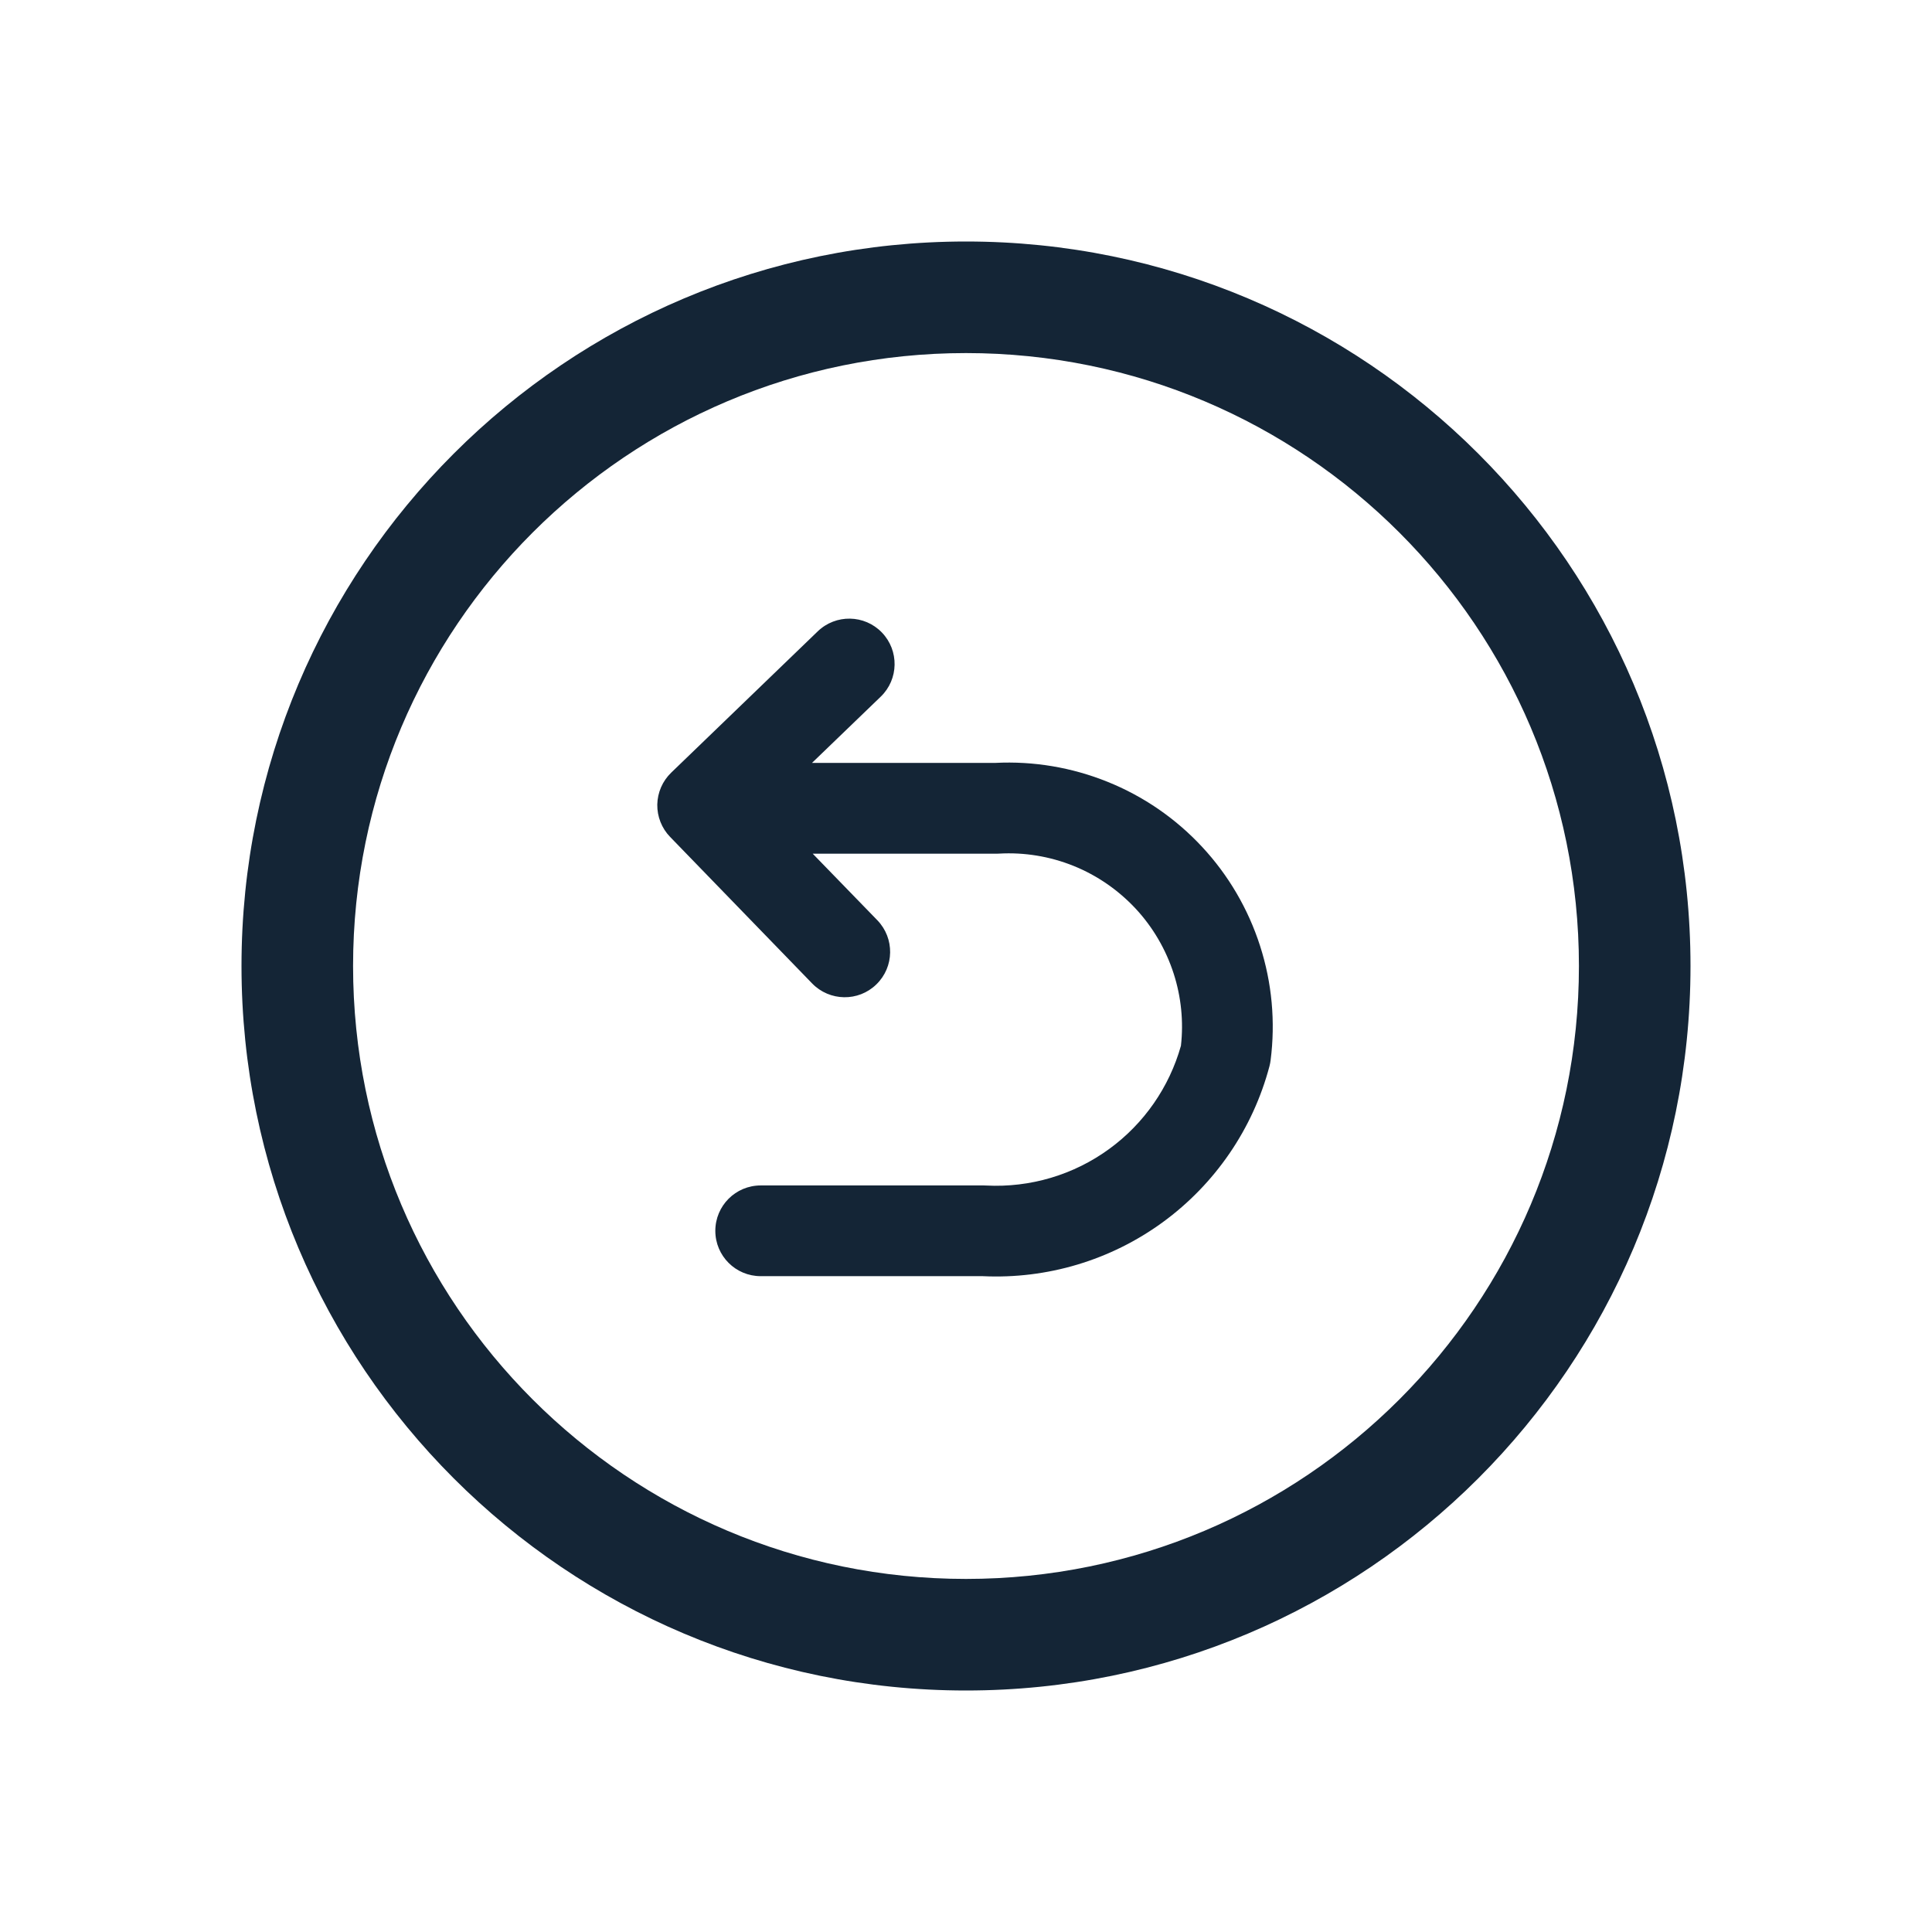 <svg width="24" height="24" viewBox="0 0 24 24" fill="none" xmlns="http://www.w3.org/2000/svg">
<path d="M10.955 7.857C11.171 8.081 11.165 8.438 10.941 8.654L10.087 9.477H12.364C12.839 9.453 13.314 9.533 13.756 9.711C14.202 9.89 14.604 10.166 14.932 10.519C15.26 10.871 15.506 11.292 15.653 11.75C15.801 12.209 15.845 12.694 15.784 13.171C15.781 13.196 15.776 13.22 15.77 13.244C15.564 14.023 15.095 14.708 14.444 15.183C13.797 15.655 13.008 15.891 12.208 15.853H9.45C9.138 15.853 8.886 15.601 8.886 15.29C8.886 14.978 9.138 14.726 9.45 14.726H12.222C12.232 14.726 12.241 14.726 12.251 14.727C12.798 14.755 13.338 14.595 13.78 14.272C14.212 13.957 14.525 13.506 14.67 12.991C14.704 12.69 14.673 12.384 14.58 12.095C14.483 11.794 14.322 11.518 14.107 11.287C13.891 11.056 13.628 10.874 13.335 10.756C13.041 10.638 12.726 10.586 12.41 10.604C12.4 10.604 12.389 10.605 12.379 10.605H10.096L10.899 11.432C11.115 11.656 11.11 12.012 10.886 12.229C10.663 12.446 10.306 12.44 10.089 12.217L8.324 10.396C8.22 10.289 8.163 10.144 8.165 9.995C8.168 9.845 8.23 9.702 8.338 9.598L10.158 7.843C10.382 7.627 10.739 7.633 10.955 7.857Z" fill="#001325" fill-opacity="0.92"/>
<path fill-rule="evenodd" clip-rule="evenodd" d="M12 3C7.029 3 3 7.029 3 12C3 16.971 7.029 21 12 21C16.971 21 21 16.971 21 12C21 7.029 16.971 3 12 3ZM4.386 12C4.386 7.795 7.795 4.386 12 4.386C16.205 4.386 19.614 7.795 19.614 12C19.614 16.205 16.205 19.614 12 19.614C7.795 19.614 4.386 16.205 4.386 12Z" fill="#001325" fill-opacity="0.92"/>
</svg>
